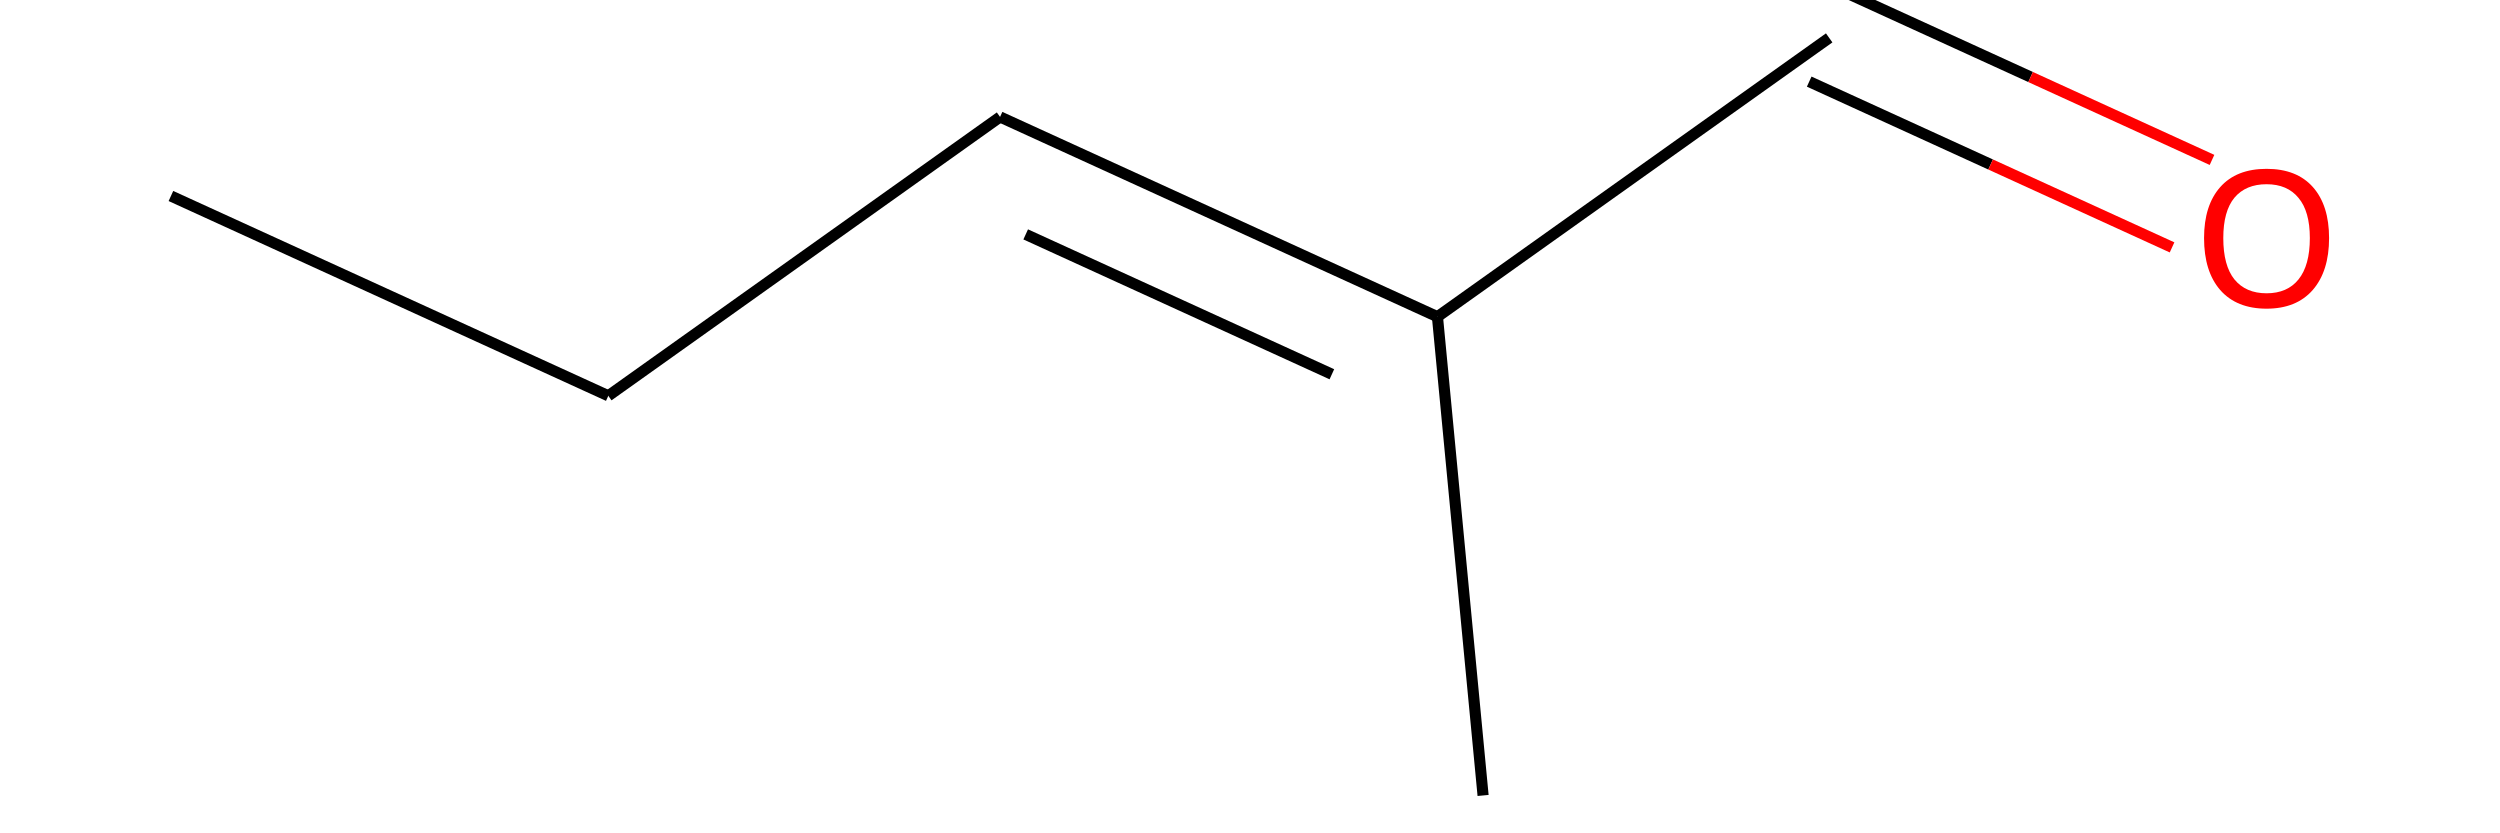 <?xml version='1.0' encoding='iso-8859-1'?>
<svg version='1.1' baseProfile='full'
              xmlns='http://www.w3.org/2000/svg'
                      xmlns:rdkit='http://www.rdkit.org/xml'
                      xmlns:xlink='http://www.w3.org/1999/xlink'
                  xml:space='preserve'
width='450px' height='150px' viewBox='0 0 450 150'>
<!-- END OF HEADER -->
<rect style='opacity:0.0;fill:none;stroke:none' width='450' height='150' x='0' y='0'> </rect>
<path class='bond-0' d='M 30.766,35.279 L 109.495,71.247' style='fill:none;fill-rule:evenodd;stroke:#000000;stroke-width:2.0px;stroke-linecap:butt;stroke-linejoin:miter;stroke-opacity:1' />
<path class='bond-1' d='M 109.495,71.247 L 180.009,21.049' style='fill:none;fill-rule:evenodd;stroke:#000000;stroke-width:2.0px;stroke-linecap:butt;stroke-linejoin:miter;stroke-opacity:1' />
<path class='bond-2' d='M 180.009,21.049 L 258.739,57.016' style='fill:none;fill-rule:evenodd;stroke:#000000;stroke-width:2.0px;stroke-linecap:butt;stroke-linejoin:miter;stroke-opacity:1' />
<path class='bond-2' d='M 184.625,42.19 L 239.736,67.367' style='fill:none;fill-rule:evenodd;stroke:#000000;stroke-width:2.0px;stroke-linecap:butt;stroke-linejoin:miter;stroke-opacity:1' />
<path class='bond-3' d='M 258.739,57.016 L 266.955,143.182' style='fill:none;fill-rule:evenodd;stroke:#000000;stroke-width:2.0px;stroke-linecap:butt;stroke-linejoin:miter;stroke-opacity:1' />
<path class='bond-4' d='M 258.739,57.016 L 329.252,6.818' style='fill:none;fill-rule:evenodd;stroke:#000000;stroke-width:2.0px;stroke-linecap:butt;stroke-linejoin:miter;stroke-opacity:1' />
<path class='bond-5' d='M 325.656,14.691 L 358.312,29.61' style='fill:none;fill-rule:evenodd;stroke:#000000;stroke-width:2.0px;stroke-linecap:butt;stroke-linejoin:miter;stroke-opacity:1' />
<path class='bond-5' d='M 358.312,29.61 L 390.969,44.53' style='fill:none;fill-rule:evenodd;stroke:#FF0000;stroke-width:2.0px;stroke-linecap:butt;stroke-linejoin:miter;stroke-opacity:1' />
<path class='bond-5' d='M 332.849,-1.055 L 365.506,13.864' style='fill:none;fill-rule:evenodd;stroke:#000000;stroke-width:2.0px;stroke-linecap:butt;stroke-linejoin:miter;stroke-opacity:1' />
<path class='bond-5' d='M 365.506,13.864 L 398.162,28.784' style='fill:none;fill-rule:evenodd;stroke:#FF0000;stroke-width:2.0px;stroke-linecap:butt;stroke-linejoin:miter;stroke-opacity:1' />
<path  class='atom-6' d='M 396.73 42.855
Q 396.73 36.969, 399.638 33.68
Q 402.546 30.391, 407.982 30.391
Q 413.418 30.391, 416.326 33.68
Q 419.234 36.969, 419.234 42.855
Q 419.234 48.81, 416.291 52.203
Q 413.348 55.562, 407.982 55.562
Q 402.581 55.562, 399.638 52.203
Q 396.73 48.845, 396.73 42.855
M 407.982 52.792
Q 411.721 52.792, 413.729 50.299
Q 415.772 47.772, 415.772 42.855
Q 415.772 38.042, 413.729 35.619
Q 411.721 33.161, 407.982 33.161
Q 404.243 33.161, 402.2 35.584
Q 400.192 38.008, 400.192 42.855
Q 400.192 47.806, 402.2 50.299
Q 404.243 52.792, 407.982 52.792
' fill='#FF0000'/>
</svg>

